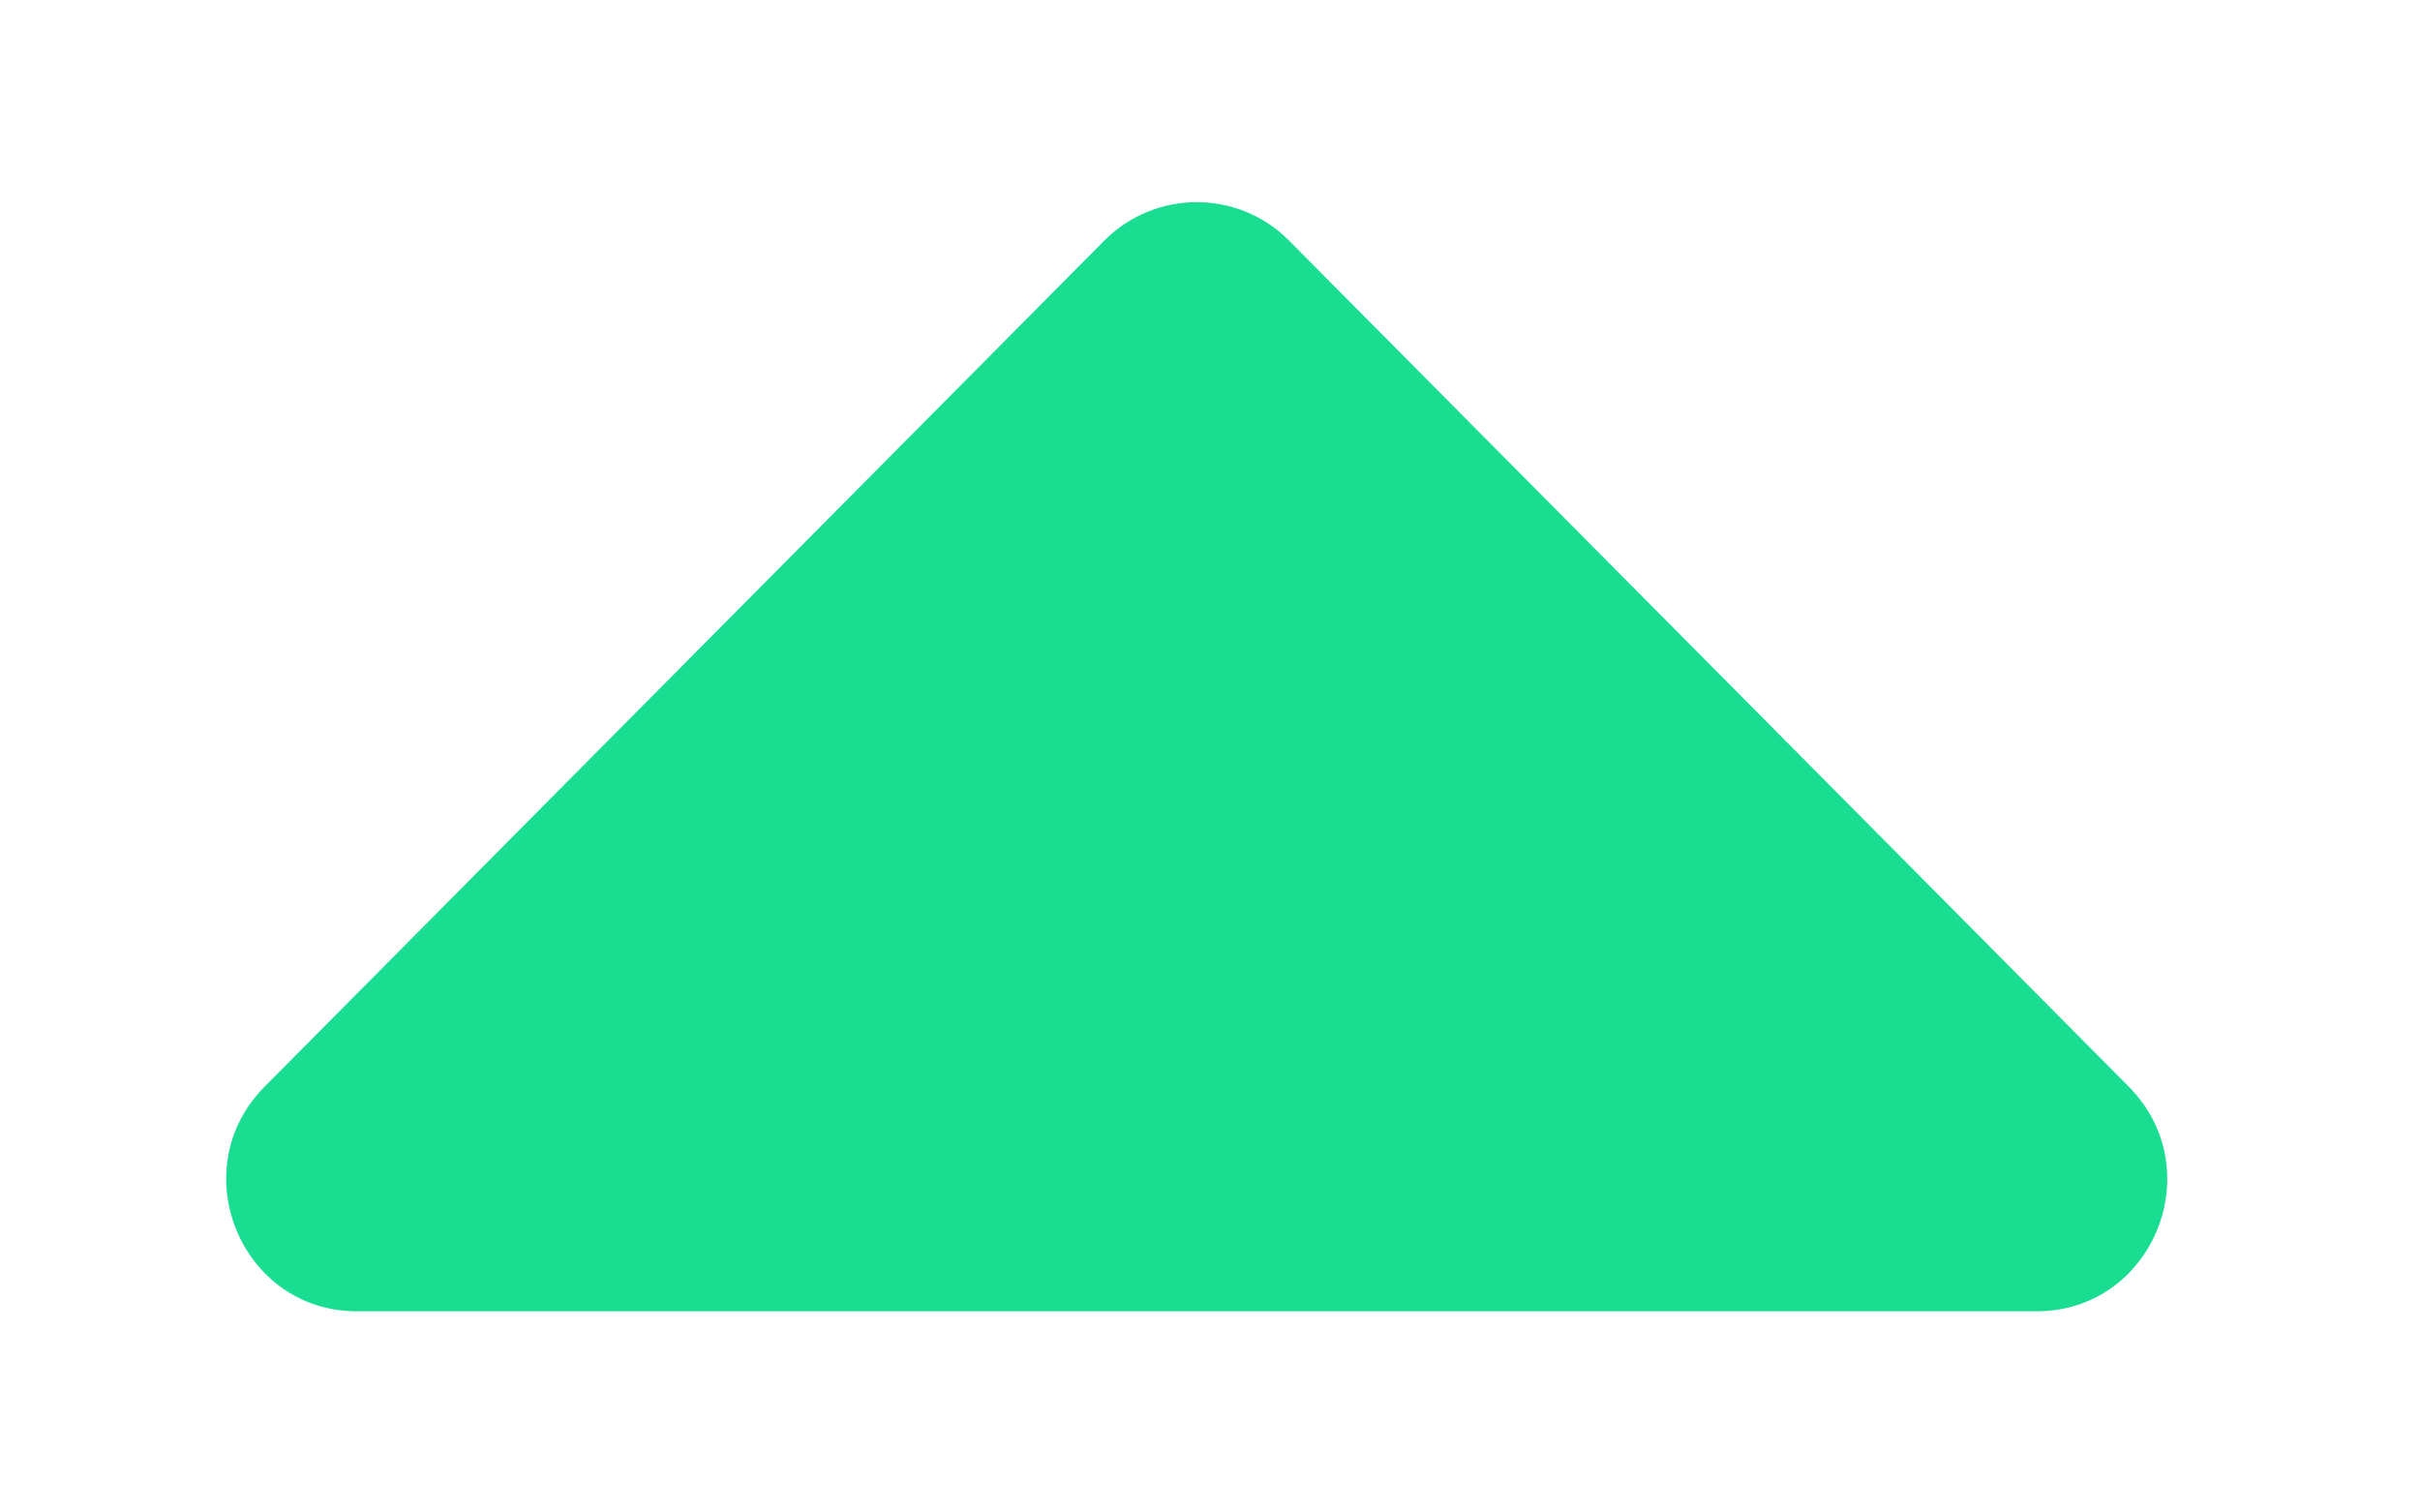 <svg width="8" height="5" viewBox="0 0 8 5" fill="none" xmlns="http://www.w3.org/2000/svg">
<path d="M6.732 4.335H1.18C0.796 4.335 0.603 3.866 0.875 3.592L3.651 0.795C3.82 0.626 4.093 0.626 4.261 0.795L7.037 3.592C7.309 3.866 7.117 4.335 6.732 4.335Z" fill="#19DE92"/>
</svg>
